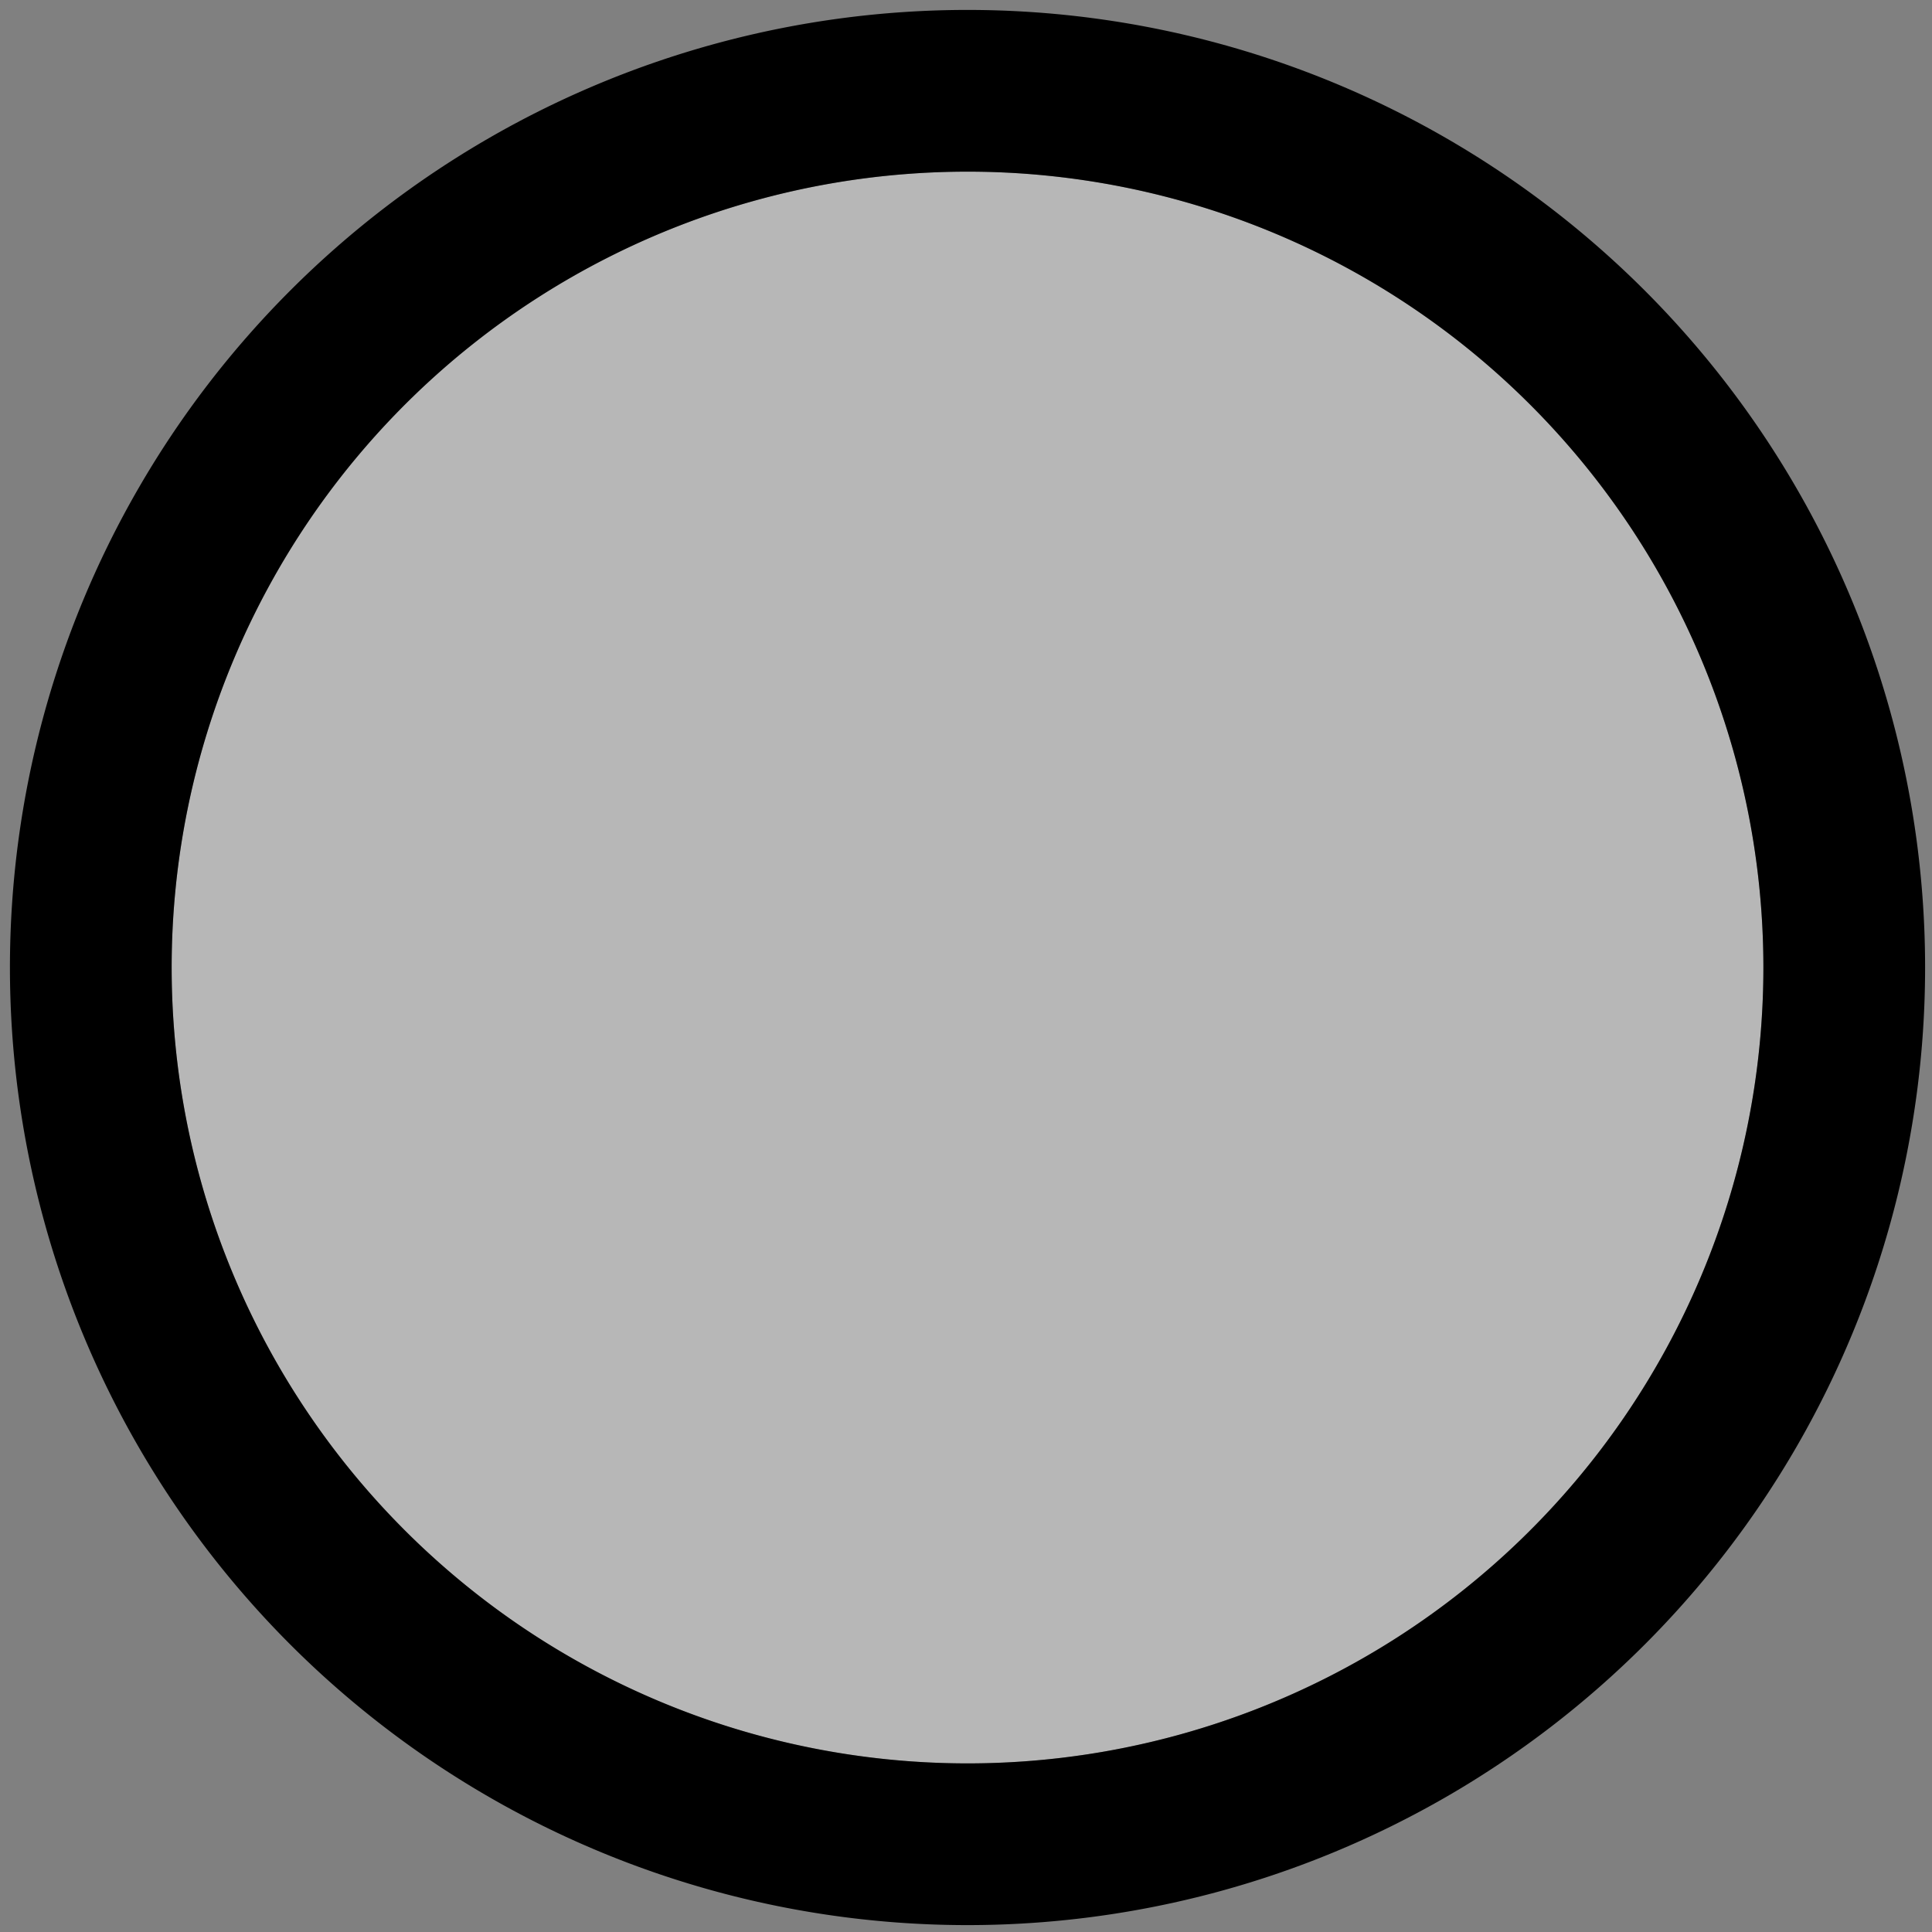<?xml version="1.0" encoding="UTF-8" standalone="no"?>
<!-- Created with Inkscape (http://www.inkscape.org/) -->

<svg
   xmlns:dc="http://purl.org/dc/elements/1.1/"
   xmlns:cc="http://creativecommons.org/ns#"
   xmlns:rdf="http://www.w3.org/1999/02/22-rdf-syntax-ns#"
   xmlns:svg="http://www.w3.org/2000/svg"
   xmlns="http://www.w3.org/2000/svg"
   xmlns:sodipodi="http://sodipodi.sourceforge.net/DTD/sodipodi-0.dtd"
   xmlns:inkscape="http://www.inkscape.org/namespaces/inkscape"
   width="68.051mm"
   height="68.051mm"
   viewBox="0 0 68.051 68.051"
   version="1.1"
   id="svg8"
   inkscape:version="0.92.4 (5da689c313, 2019-01-14)"
   sodipodi:docname="WhiteT.svg">
  <rect x="0" y="0" width="68.051" height="68.051" fill="#808080" stroke="none"/>
  <defs
     id="defs2" />
  <sodipodi:namedview
     id="base"
     pagecolor="#ffffff"
     bordercolor="#666666"
     borderopacity="1.0"
     inkscape:pageopacity="0.0"
     inkscape:pageshadow="2"
     inkscape:zoom="0.98994949"
     inkscape:cx="-41.514531"
     inkscape:cy="83.409743"
     inkscape:document-units="mm"
     inkscape:current-layer="layer1"
     showgrid="false"
     fit-margin-top="0"
     fit-margin-left="0"
     fit-margin-right="0"
     fit-margin-bottom="0"
     inkscape:window-width="1920"
     inkscape:window-height="1057"
     inkscape:window-x="-8"
     inkscape:window-y="-8"
     inkscape:window-maximized="1" />
  <g
     inkscape:label="Layer 1"
     inkscape:groupmode="layer"
     id="layer1"
     transform="translate(-61.523,-98.47)">
    <path
       style="opacity:1;fill:#ffffff;fill-opacity:0.431;stroke:#a81818;stroke-width:2.642;stroke-linejoin:round;stroke-miterlimit:4;stroke-dasharray:none;stroke-dashoffset:0;stroke-opacity:0"
       d="M 128.6 22.816 A 105.784 105.784 0 0 0 121.117 23.082 A 105.784 105.784 0 0 0 110.621 24.355 A 105.784 105.784 0 0 0 100.303 26.672 A 105.784 105.784 0 0 0 90.268 30.006 A 105.784 105.784 0 0 0 80.617 34.324 A 105.784 105.784 0 0 0 71.445 39.586 A 105.784 105.784 0 0 0 62.844 45.736 A 105.784 105.784 0 0 0 54.9 52.715 A 105.784 105.784 0 0 0 47.691 60.453 A 105.784 105.784 0 0 0 41.293 68.869 A 105.784 105.784 0 0 0 35.766 77.885 A 105.784 105.784 0 0 0 31.166 87.406 A 105.784 105.784 0 0 0 27.541 97.338 A 105.784 105.784 0 0 0 24.924 107.584 A 105.784 105.784 0 0 0 23.344 118.039 A 105.784 105.784 0 0 0 22.816 128.6 A 105.784 105.784 0 0 0 23.082 136.084 A 105.784 105.784 0 0 0 24.355 146.58 A 105.784 105.784 0 0 0 26.672 156.896 A 105.784 105.784 0 0 0 30.006 166.932 A 105.784 105.784 0 0 0 34.324 176.584 A 105.784 105.784 0 0 0 39.586 185.756 A 105.784 105.784 0 0 0 45.736 194.357 A 105.784 105.784 0 0 0 52.715 202.301 A 105.784 105.784 0 0 0 60.453 209.508 A 105.784 105.784 0 0 0 68.869 215.908 A 105.784 105.784 0 0 0 77.885 221.434 A 105.784 105.784 0 0 0 87.406 226.033 A 105.784 105.784 0 0 0 97.338 229.66 A 105.784 105.784 0 0 0 107.584 232.275 A 105.784 105.784 0 0 0 118.039 233.855 A 105.784 105.784 0 0 0 128.6 234.385 A 105.784 105.784 0 0 0 136.084 234.119 A 105.784 105.784 0 0 0 146.58 232.846 A 105.784 105.784 0 0 0 156.896 230.529 A 105.784 105.784 0 0 0 166.932 227.195 A 105.784 105.784 0 0 0 176.584 222.875 A 105.784 105.784 0 0 0 185.756 217.615 A 105.784 105.784 0 0 0 194.357 211.463 A 105.784 105.784 0 0 0 202.301 204.484 A 105.784 105.784 0 0 0 209.508 196.748 A 105.784 105.784 0 0 0 215.908 188.33 A 105.784 105.784 0 0 0 221.434 179.316 A 105.784 105.784 0 0 0 226.033 169.795 A 105.784 105.784 0 0 0 229.66 159.861 A 105.784 105.784 0 0 0 232.275 149.615 A 105.784 105.784 0 0 0 233.855 139.16 A 105.784 105.784 0 0 0 234.385 128.6 A 105.784 105.784 0 0 0 234.119 121.117 A 105.784 105.784 0 0 0 232.846 110.621 A 105.784 105.784 0 0 0 230.529 100.303 A 105.784 105.784 0 0 0 227.195 90.268 A 105.784 105.784 0 0 0 222.875 80.617 A 105.784 105.784 0 0 0 217.615 71.445 A 105.784 105.784 0 0 0 211.463 62.844 A 105.784 105.784 0 0 0 204.484 54.9 A 105.784 105.784 0 0 0 196.748 47.691 A 105.784 105.784 0 0 0 188.33 41.293 A 105.784 105.784 0 0 0 179.316 35.766 A 105.784 105.784 0 0 0 169.795 31.166 A 105.784 105.784 0 0 0 159.861 27.541 A 105.784 105.784 0 0 0 149.615 24.924 A 105.784 105.784 0 0 0 139.16 23.344 A 105.784 105.784 0 0 0 128.6 22.816 z "
       id="path826"
       transform="matrix(0.265,0,0,0.265,61.523,98.47)" />
    <path
       style="opacity:1;fill:#000000;fill-opacity:1;stroke:#a81818;stroke-width:2.642;stroke-linejoin:round;stroke-miterlimit:4;stroke-dasharray:none;stroke-dashoffset:0;stroke-opacity:0"
       d="M 128.6 1.32 A 127.279 127.279 0 0 0 1.32 128.6 A 127.279 127.279 0 0 0 128.6 255.879 A 127.279 127.279 0 0 0 255.879 128.6 A 127.279 127.279 0 0 0 128.6 1.32 z M 128.6 22.816 A 105.784 105.784 0 0 1 139.16 23.344 A 105.784 105.784 0 0 1 149.615 24.924 A 105.784 105.784 0 0 1 159.861 27.541 A 105.784 105.784 0 0 1 169.795 31.166 A 105.784 105.784 0 0 1 179.316 35.766 A 105.784 105.784 0 0 1 188.33 41.293 A 105.784 105.784 0 0 1 196.748 47.691 A 105.784 105.784 0 0 1 204.484 54.9 A 105.784 105.784 0 0 1 211.463 62.844 A 105.784 105.784 0 0 1 217.615 71.445 A 105.784 105.784 0 0 1 222.875 80.617 A 105.784 105.784 0 0 1 227.195 90.268 A 105.784 105.784 0 0 1 230.529 100.303 A 105.784 105.784 0 0 1 232.846 110.621 A 105.784 105.784 0 0 1 234.119 121.117 A 105.784 105.784 0 0 1 234.385 128.6 A 105.784 105.784 0 0 1 233.855 139.16 A 105.784 105.784 0 0 1 232.275 149.615 A 105.784 105.784 0 0 1 229.66 159.861 A 105.784 105.784 0 0 1 226.033 169.795 A 105.784 105.784 0 0 1 221.434 179.316 A 105.784 105.784 0 0 1 215.908 188.33 A 105.784 105.784 0 0 1 209.508 196.748 A 105.784 105.784 0 0 1 202.301 204.484 A 105.784 105.784 0 0 1 194.357 211.463 A 105.784 105.784 0 0 1 185.756 217.615 A 105.784 105.784 0 0 1 176.584 222.875 A 105.784 105.784 0 0 1 166.932 227.195 A 105.784 105.784 0 0 1 156.896 230.529 A 105.784 105.784 0 0 1 146.58 232.846 A 105.784 105.784 0 0 1 136.084 234.119 A 105.784 105.784 0 0 1 128.6 234.385 A 105.784 105.784 0 0 1 118.039 233.855 A 105.784 105.784 0 0 1 107.584 232.275 A 105.784 105.784 0 0 1 97.338 229.66 A 105.784 105.784 0 0 1 87.406 226.033 A 105.784 105.784 0 0 1 77.885 221.434 A 105.784 105.784 0 0 1 68.869 215.908 A 105.784 105.784 0 0 1 60.453 209.508 A 105.784 105.784 0 0 1 52.715 202.301 A 105.784 105.784 0 0 1 45.736 194.357 A 105.784 105.784 0 0 1 39.586 185.756 A 105.784 105.784 0 0 1 34.324 176.584 A 105.784 105.784 0 0 1 30.006 166.932 A 105.784 105.784 0 0 1 26.672 156.896 A 105.784 105.784 0 0 1 24.355 146.58 A 105.784 105.784 0 0 1 23.082 136.084 A 105.784 105.784 0 0 1 22.816 128.6 A 105.784 105.784 0 0 1 23.344 118.039 A 105.784 105.784 0 0 1 24.924 107.584 A 105.784 105.784 0 0 1 27.541 97.338 A 105.784 105.784 0 0 1 31.166 87.406 A 105.784 105.784 0 0 1 35.766 77.885 A 105.784 105.784 0 0 1 41.293 68.869 A 105.784 105.784 0 0 1 47.691 60.453 A 105.784 105.784 0 0 1 54.9 52.715 A 105.784 105.784 0 0 1 62.844 45.736 A 105.784 105.784 0 0 1 71.445 39.586 A 105.784 105.784 0 0 1 80.617 34.324 A 105.784 105.784 0 0 1 90.268 30.006 A 105.784 105.784 0 0 1 100.303 26.672 A 105.784 105.784 0 0 1 110.621 24.355 A 105.784 105.784 0 0 1 121.117 23.082 A 105.784 105.784 0 0 1 128.6 22.816 z "
       id="path815"
       transform="matrix(0.265,0,0,0.265,61.523,98.47)" />
  </g>
</svg>
